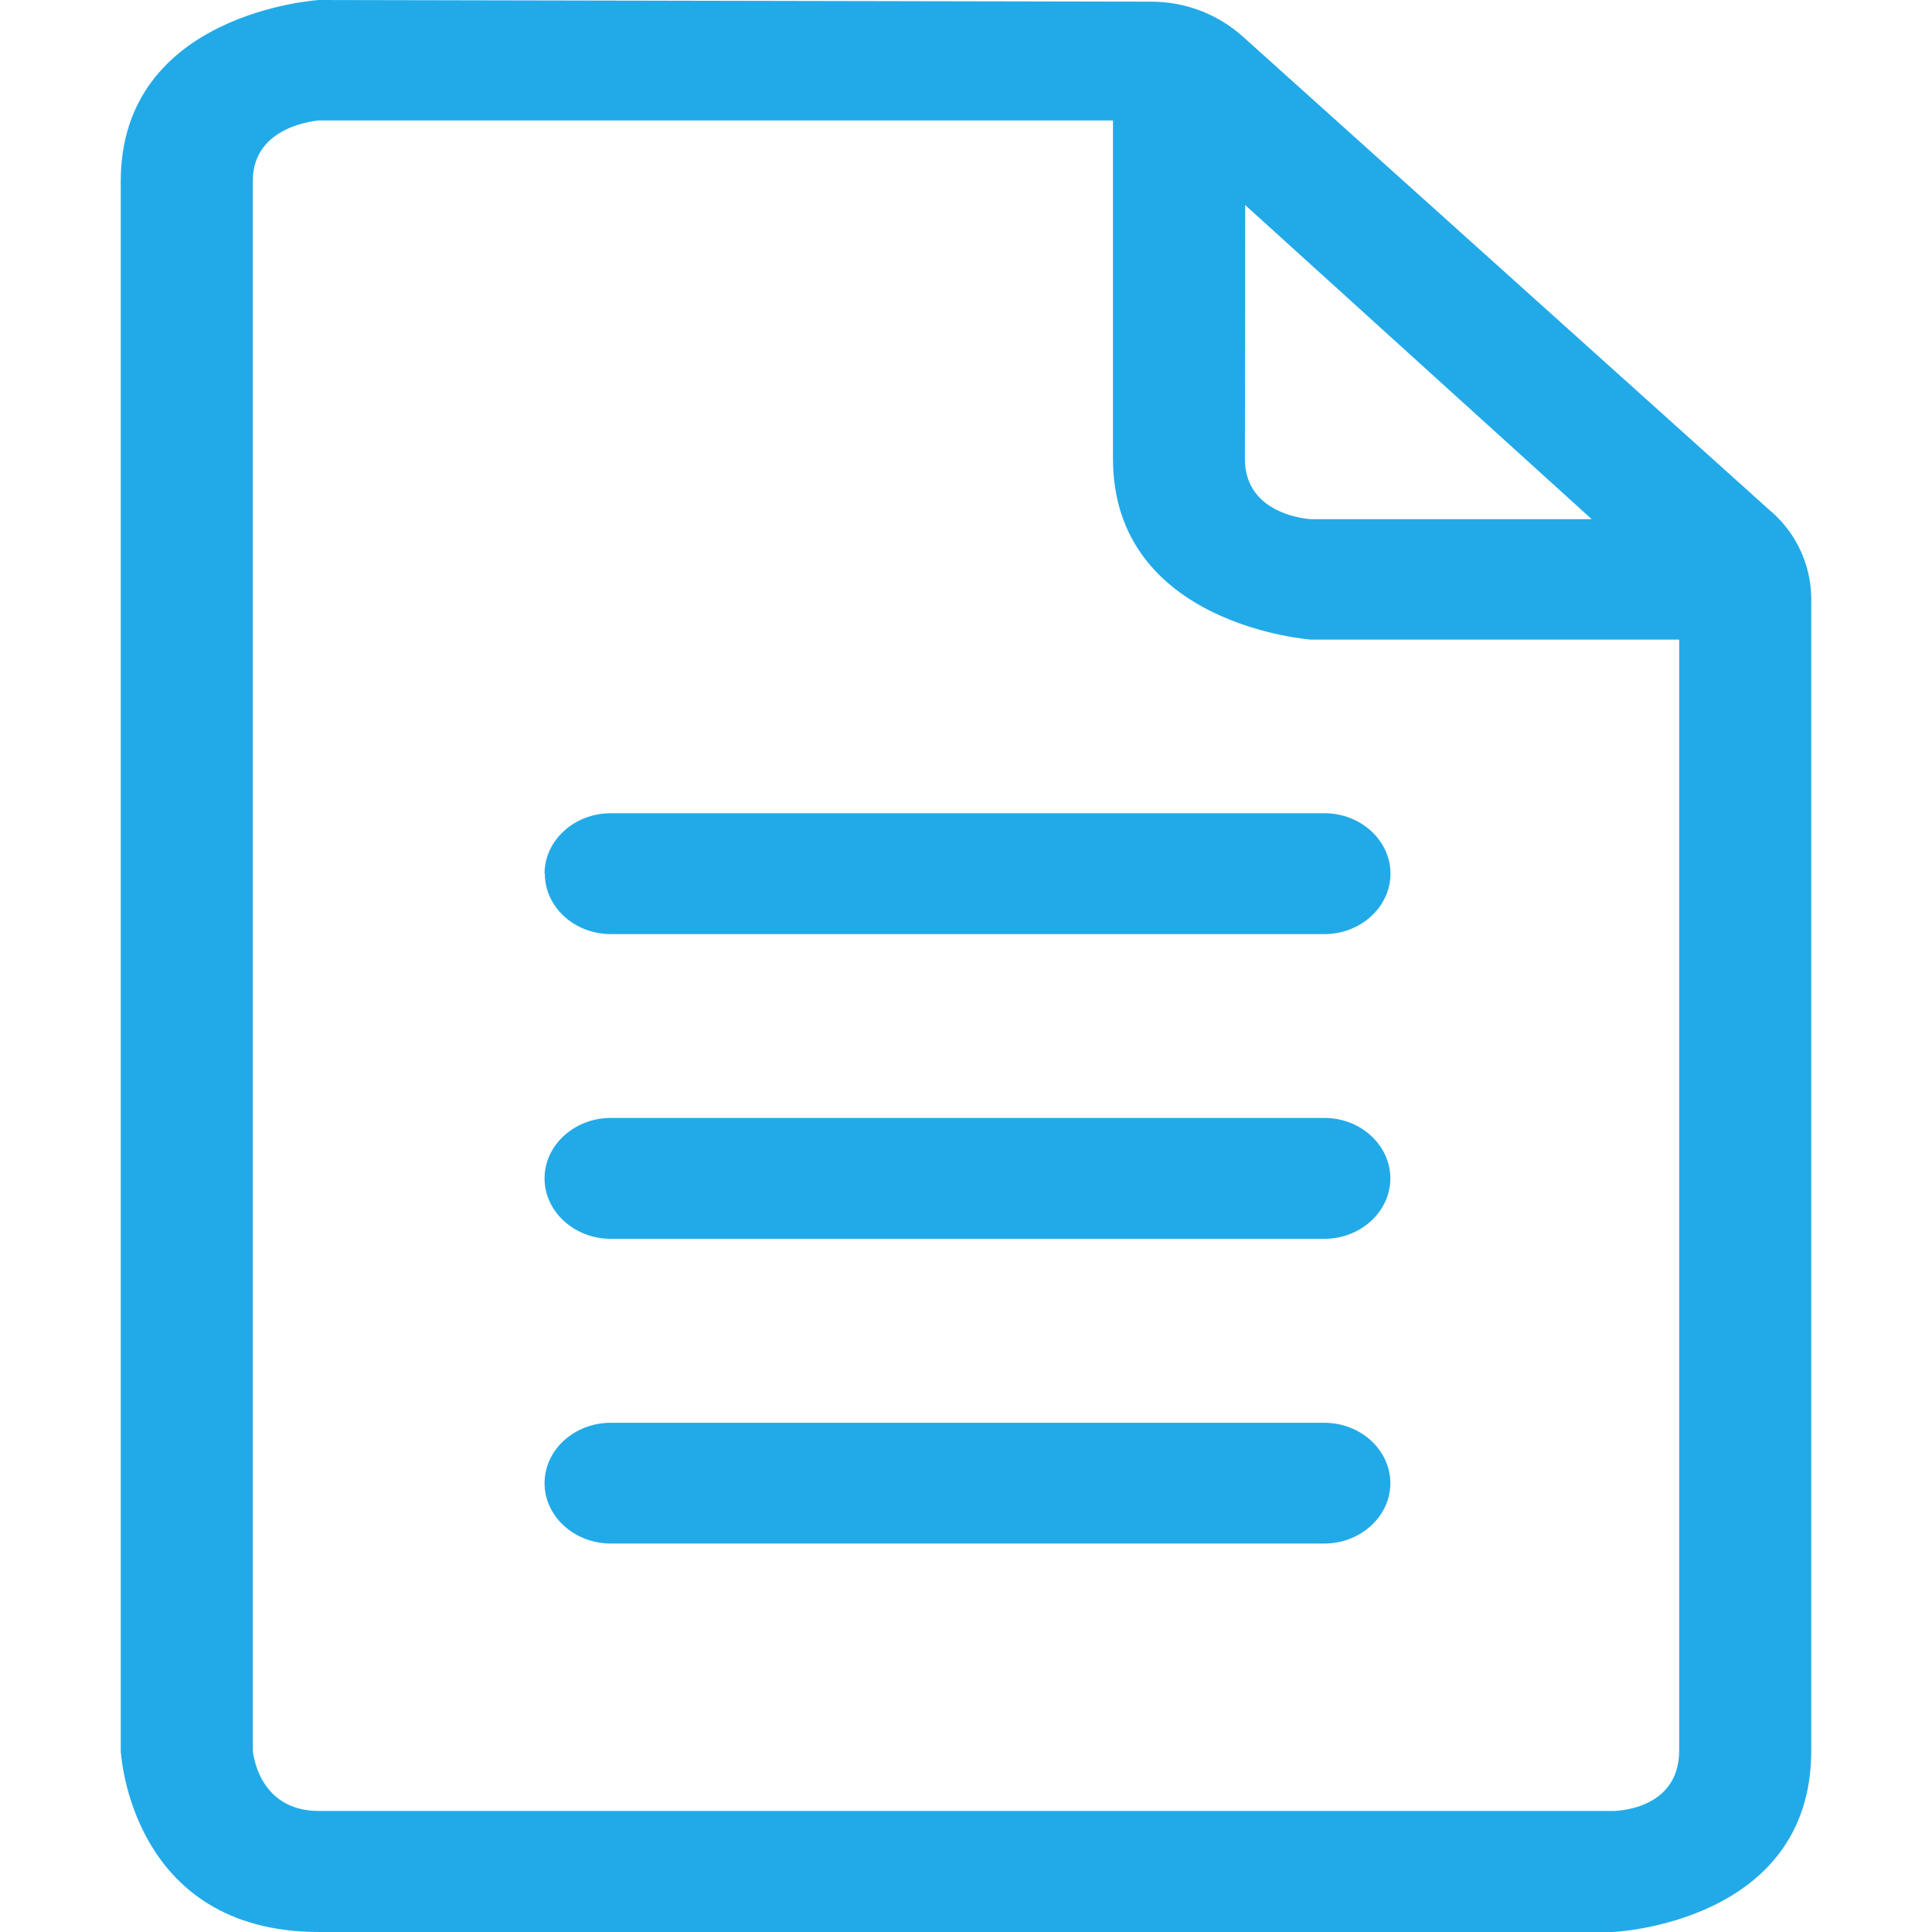 <?xml version="1.0" encoding="UTF-8"?>
<svg width="14px" height="14px" viewBox="0 0 14 14" version="1.1" xmlns="http://www.w3.org/2000/svg" xmlns:xlink="http://www.w3.org/1999/xlink">
    <title>1.通用/2.Icon图标/Line/icon-ContainerLined-blue</title>
    <g id="首页后台系统" stroke="none" stroke-width="1" fill="none" fill-rule="evenodd">
        <g id="1.1.1首页" transform="translate(-553, -607)" fill="#22AAE8">
            <g id="icon-ContainerLined-blue" transform="translate(553, 607)">
                <path d="M12.838,3.71 L9.004,0.263 C8.82,0.099 8.581,0.01 8.334,0.012 L2.312,0 C2.312,0 0.875,0.087 0.875,1.313 L0.875,12.687 C0.875,12.687 0.938,14 2.312,14 L11.688,14 C11.688,14 13.125,13.939 13.125,12.687 L13.125,4.334 C13.123,4.095 13.018,3.868 12.838,3.709 L12.838,3.71 Z M9.023,1.486 L11.534,3.762 L9.5,3.762 C9.5,3.762 9.021,3.741 9.021,3.325 C9.023,2.907 9.023,1.486 9.023,1.486 L9.023,1.486 Z M12.168,12.685 C12.168,13.125 11.688,13.123 11.688,13.123 L2.312,13.123 C1.864,13.123 1.832,12.685 1.832,12.685 L1.832,1.31 C1.832,0.903 2.312,0.873 2.312,0.873 L8.065,0.873 L8.065,3.323 C8.065,4.535 9.502,4.635 9.502,4.635 L12.168,4.635 L12.168,12.685 L12.167,12.685 L12.168,12.685 Z M3.948,6.331 C3.948,6.573 4.163,6.769 4.427,6.769 L9.597,6.769 C9.861,6.769 10.076,6.571 10.076,6.331 C10.076,6.09 9.861,5.893 9.597,5.893 L4.426,5.893 C4.161,5.893 3.946,6.09 3.946,6.331 L3.948,6.331 Z M9.597,8.101 L4.426,8.101 C4.161,8.101 3.946,8.299 3.946,8.539 C3.946,8.78 4.162,8.977 4.426,8.977 L9.596,8.977 C9.86,8.977 10.075,8.78 10.075,8.539 C10.075,8.299 9.861,8.101 9.597,8.101 Z M9.597,10.31 L4.426,10.31 C4.161,10.31 3.946,10.507 3.946,10.748 C3.946,10.988 4.162,11.185 4.426,11.185 L9.596,11.185 C9.86,11.185 10.075,10.988 10.075,10.748 C10.075,10.507 9.86,10.31 9.596,10.31 L9.597,10.31 Z" id="icon_container"></path>
            </g>
        </g>
    </g>
</svg>